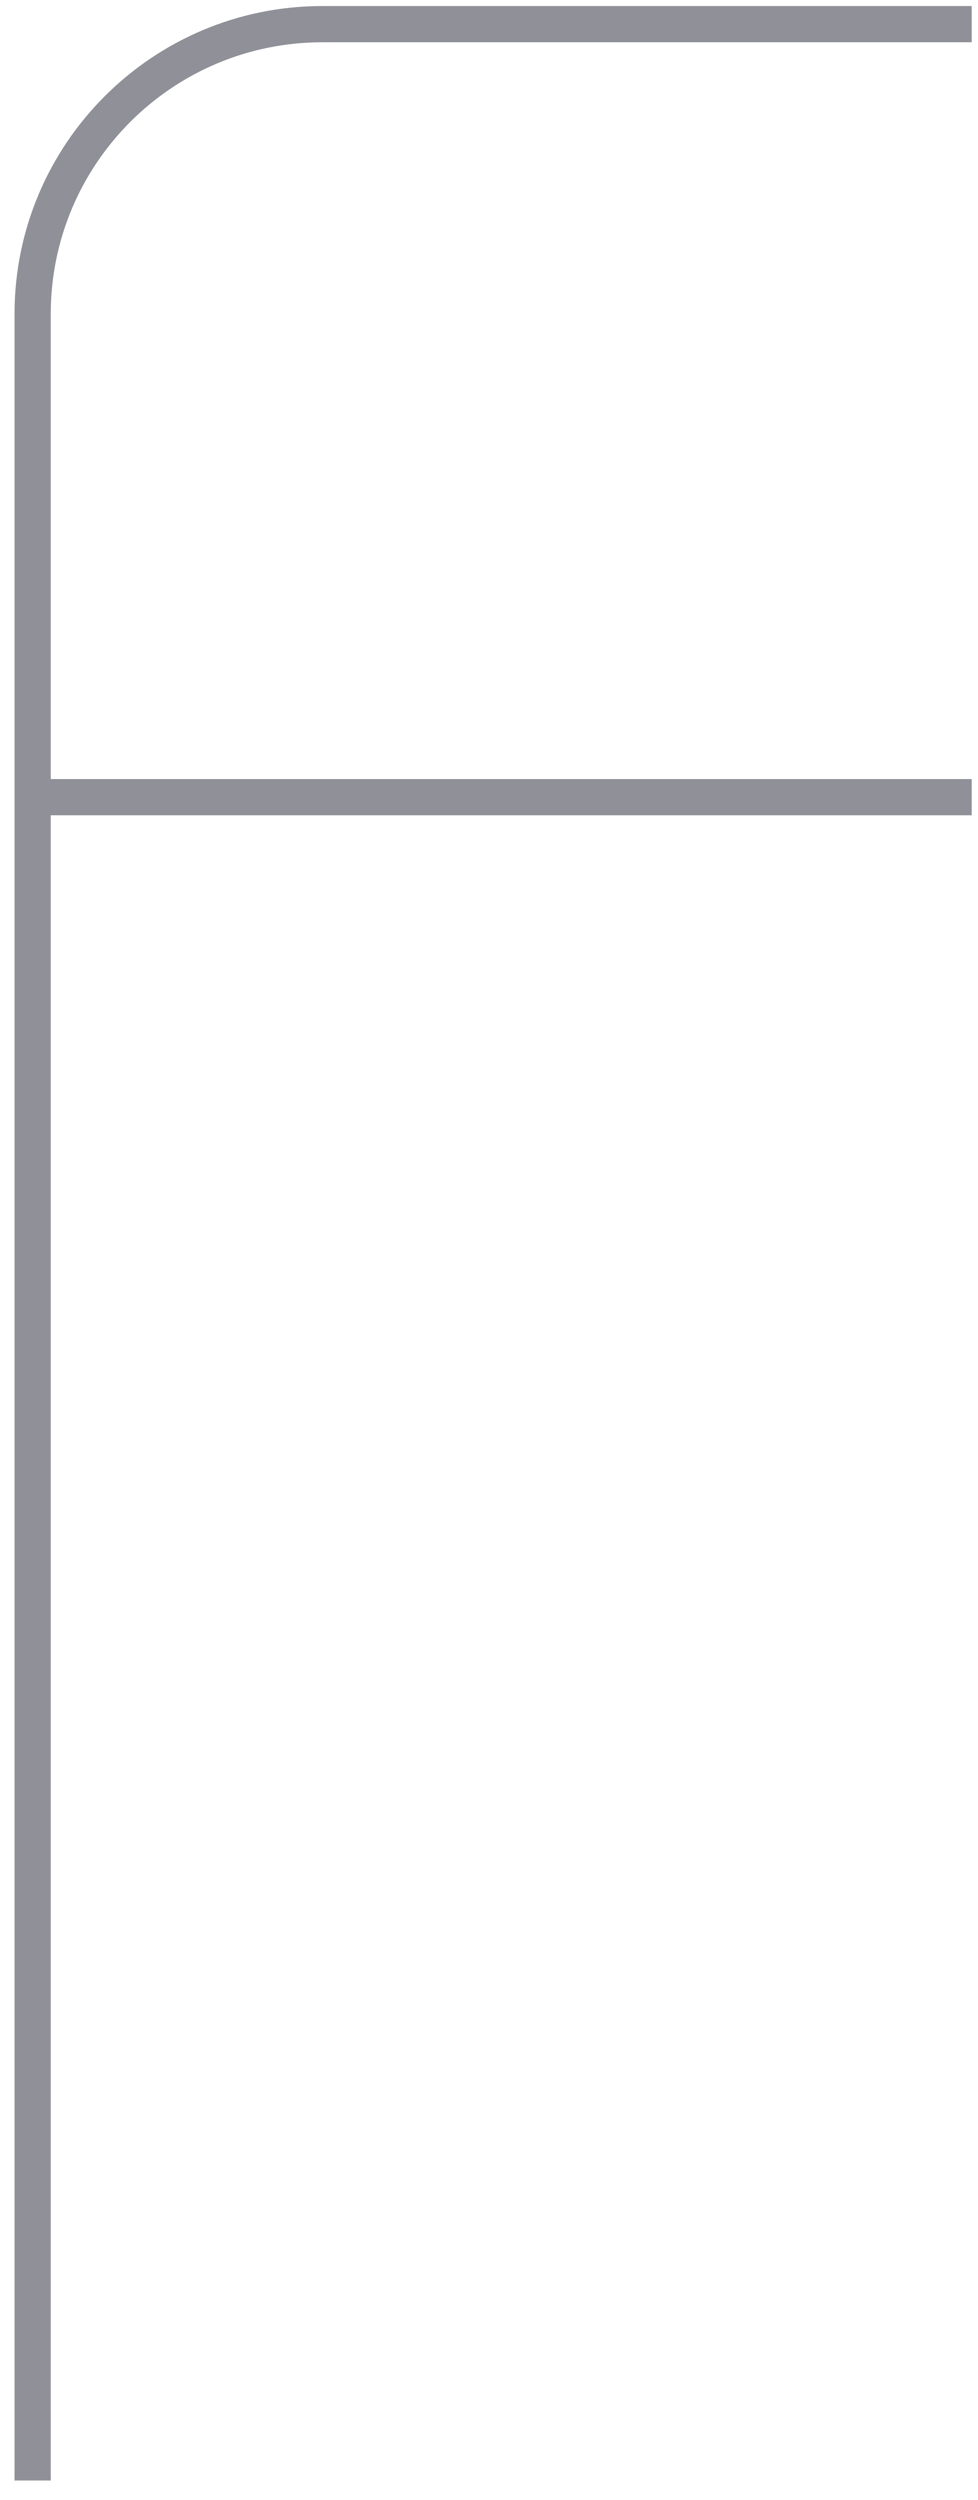 <svg width="54" height="138" viewBox="0 0 54 138" fill="none" xmlns="http://www.w3.org/2000/svg" xmlns:xlink="http://www.w3.org/1999/xlink">
<path d="M17.802,2.333L53.652,2.333L53.652,0.333L17.802,0.333L17.802,2.333ZM2.802,136.926L2.802,44.005L0.802,44.005L0.802,136.926L2.802,136.926ZM2.802,44.005L2.802,17.333L0.802,17.333L0.802,44.005L2.802,44.005ZM1.802,45.005L53.652,45.005L53.652,43.005L1.802,43.005L1.802,45.005ZM17.802,0.333C8.413,0.333 0.802,7.944 0.802,17.333L2.802,17.333C2.802,9.049 9.518,2.333 17.802,2.333L17.802,0.333Z" transform="rotate(360 27.727 69.13)" fill="#8F9098"/>
</svg>
